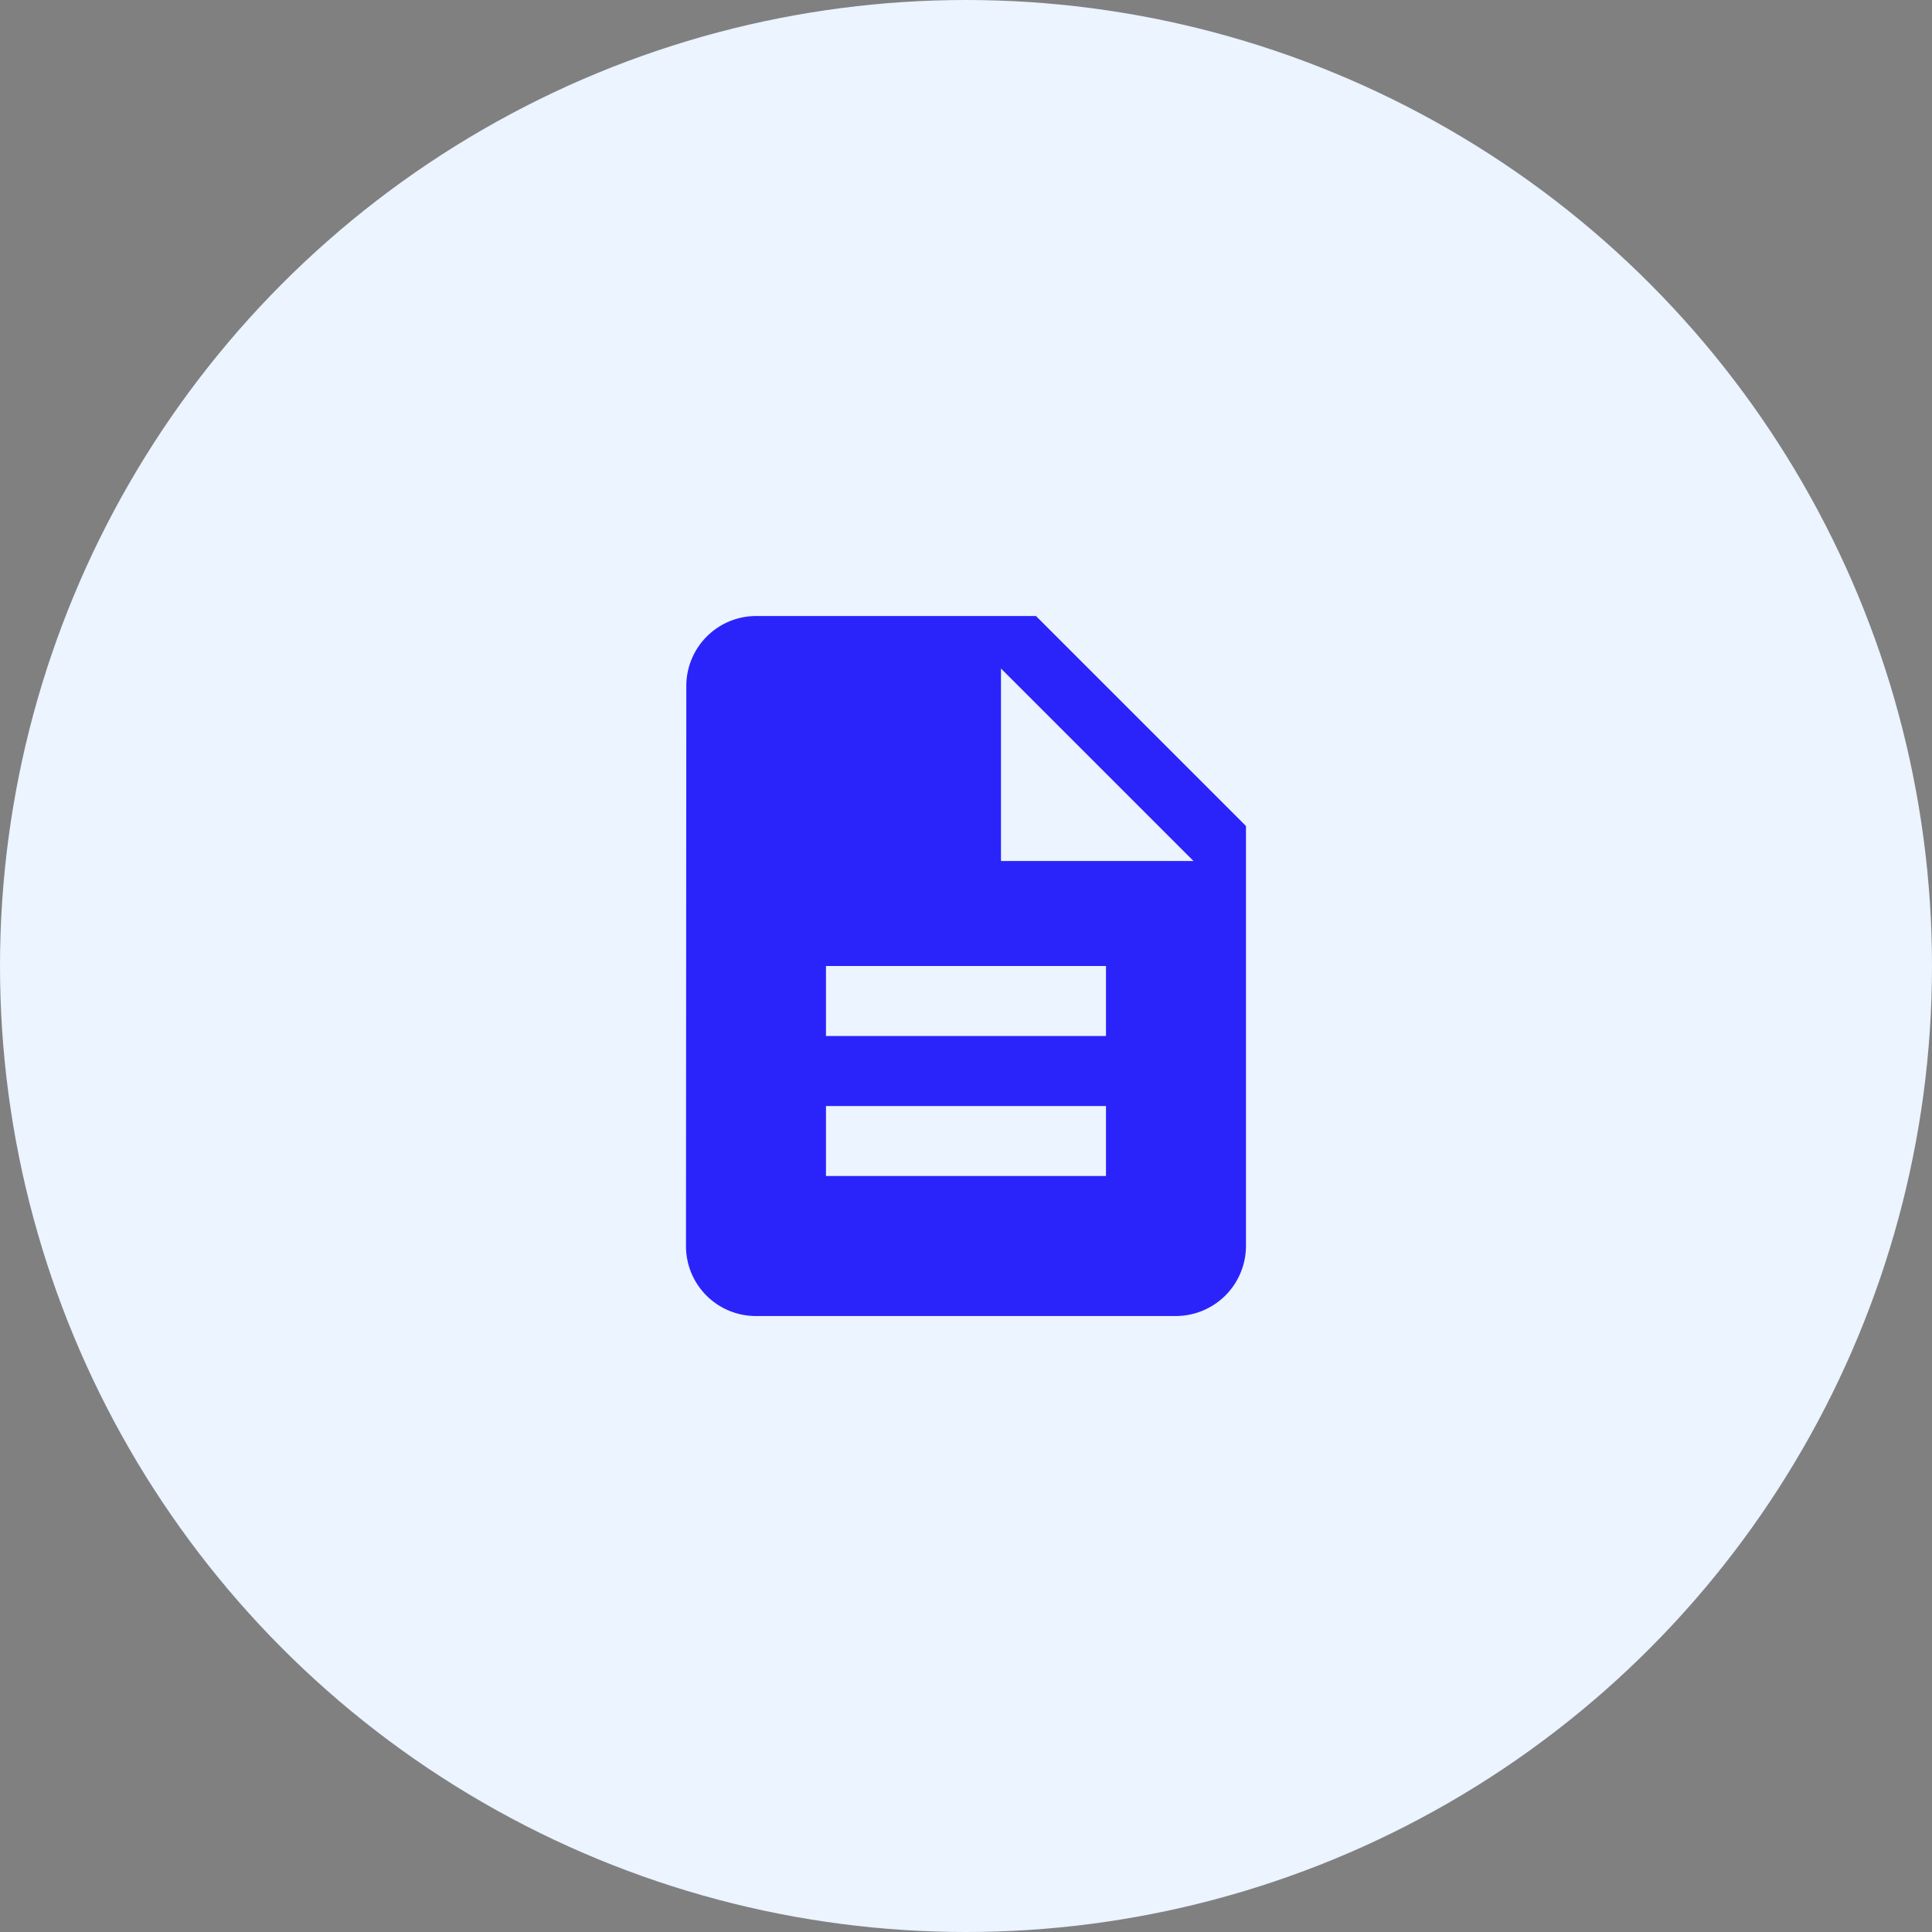 <svg xmlns="http://www.w3.org/2000/svg" width="46" height="46" viewBox="0 0 46 46">
  <rect x="0" y="0" width="46" height="46" fill="#808080" stroke="none"/>
  <g id="Button" transform="translate(-122.405 -722)">
    <g id="Group_15261" data-name="Group 15261">
      <circle id="Bg" cx="23" cy="23" r="23" transform="translate(122.405 722)" fill="#ebf4ff"/>
      <g id="Icon_-_File" data-name="Icon - File" transform="translate(135.405 735)">
        <path id="Vector" d="M8.333,0H1.667A1.664,1.664,0,0,0,.008,1.667L0,15a1.664,1.664,0,0,0,1.658,1.667H11.667A1.672,1.672,0,0,0,13.333,15V5ZM10,13.333H3.333V11.667H10ZM10,10H3.333V8.333H10ZM7.5,5.833V1.25l4.583,4.583Z" transform="translate(3.333 1.667)" fill="#2a24fb"/>
      </g>
    </g>
  </g>
</svg>
